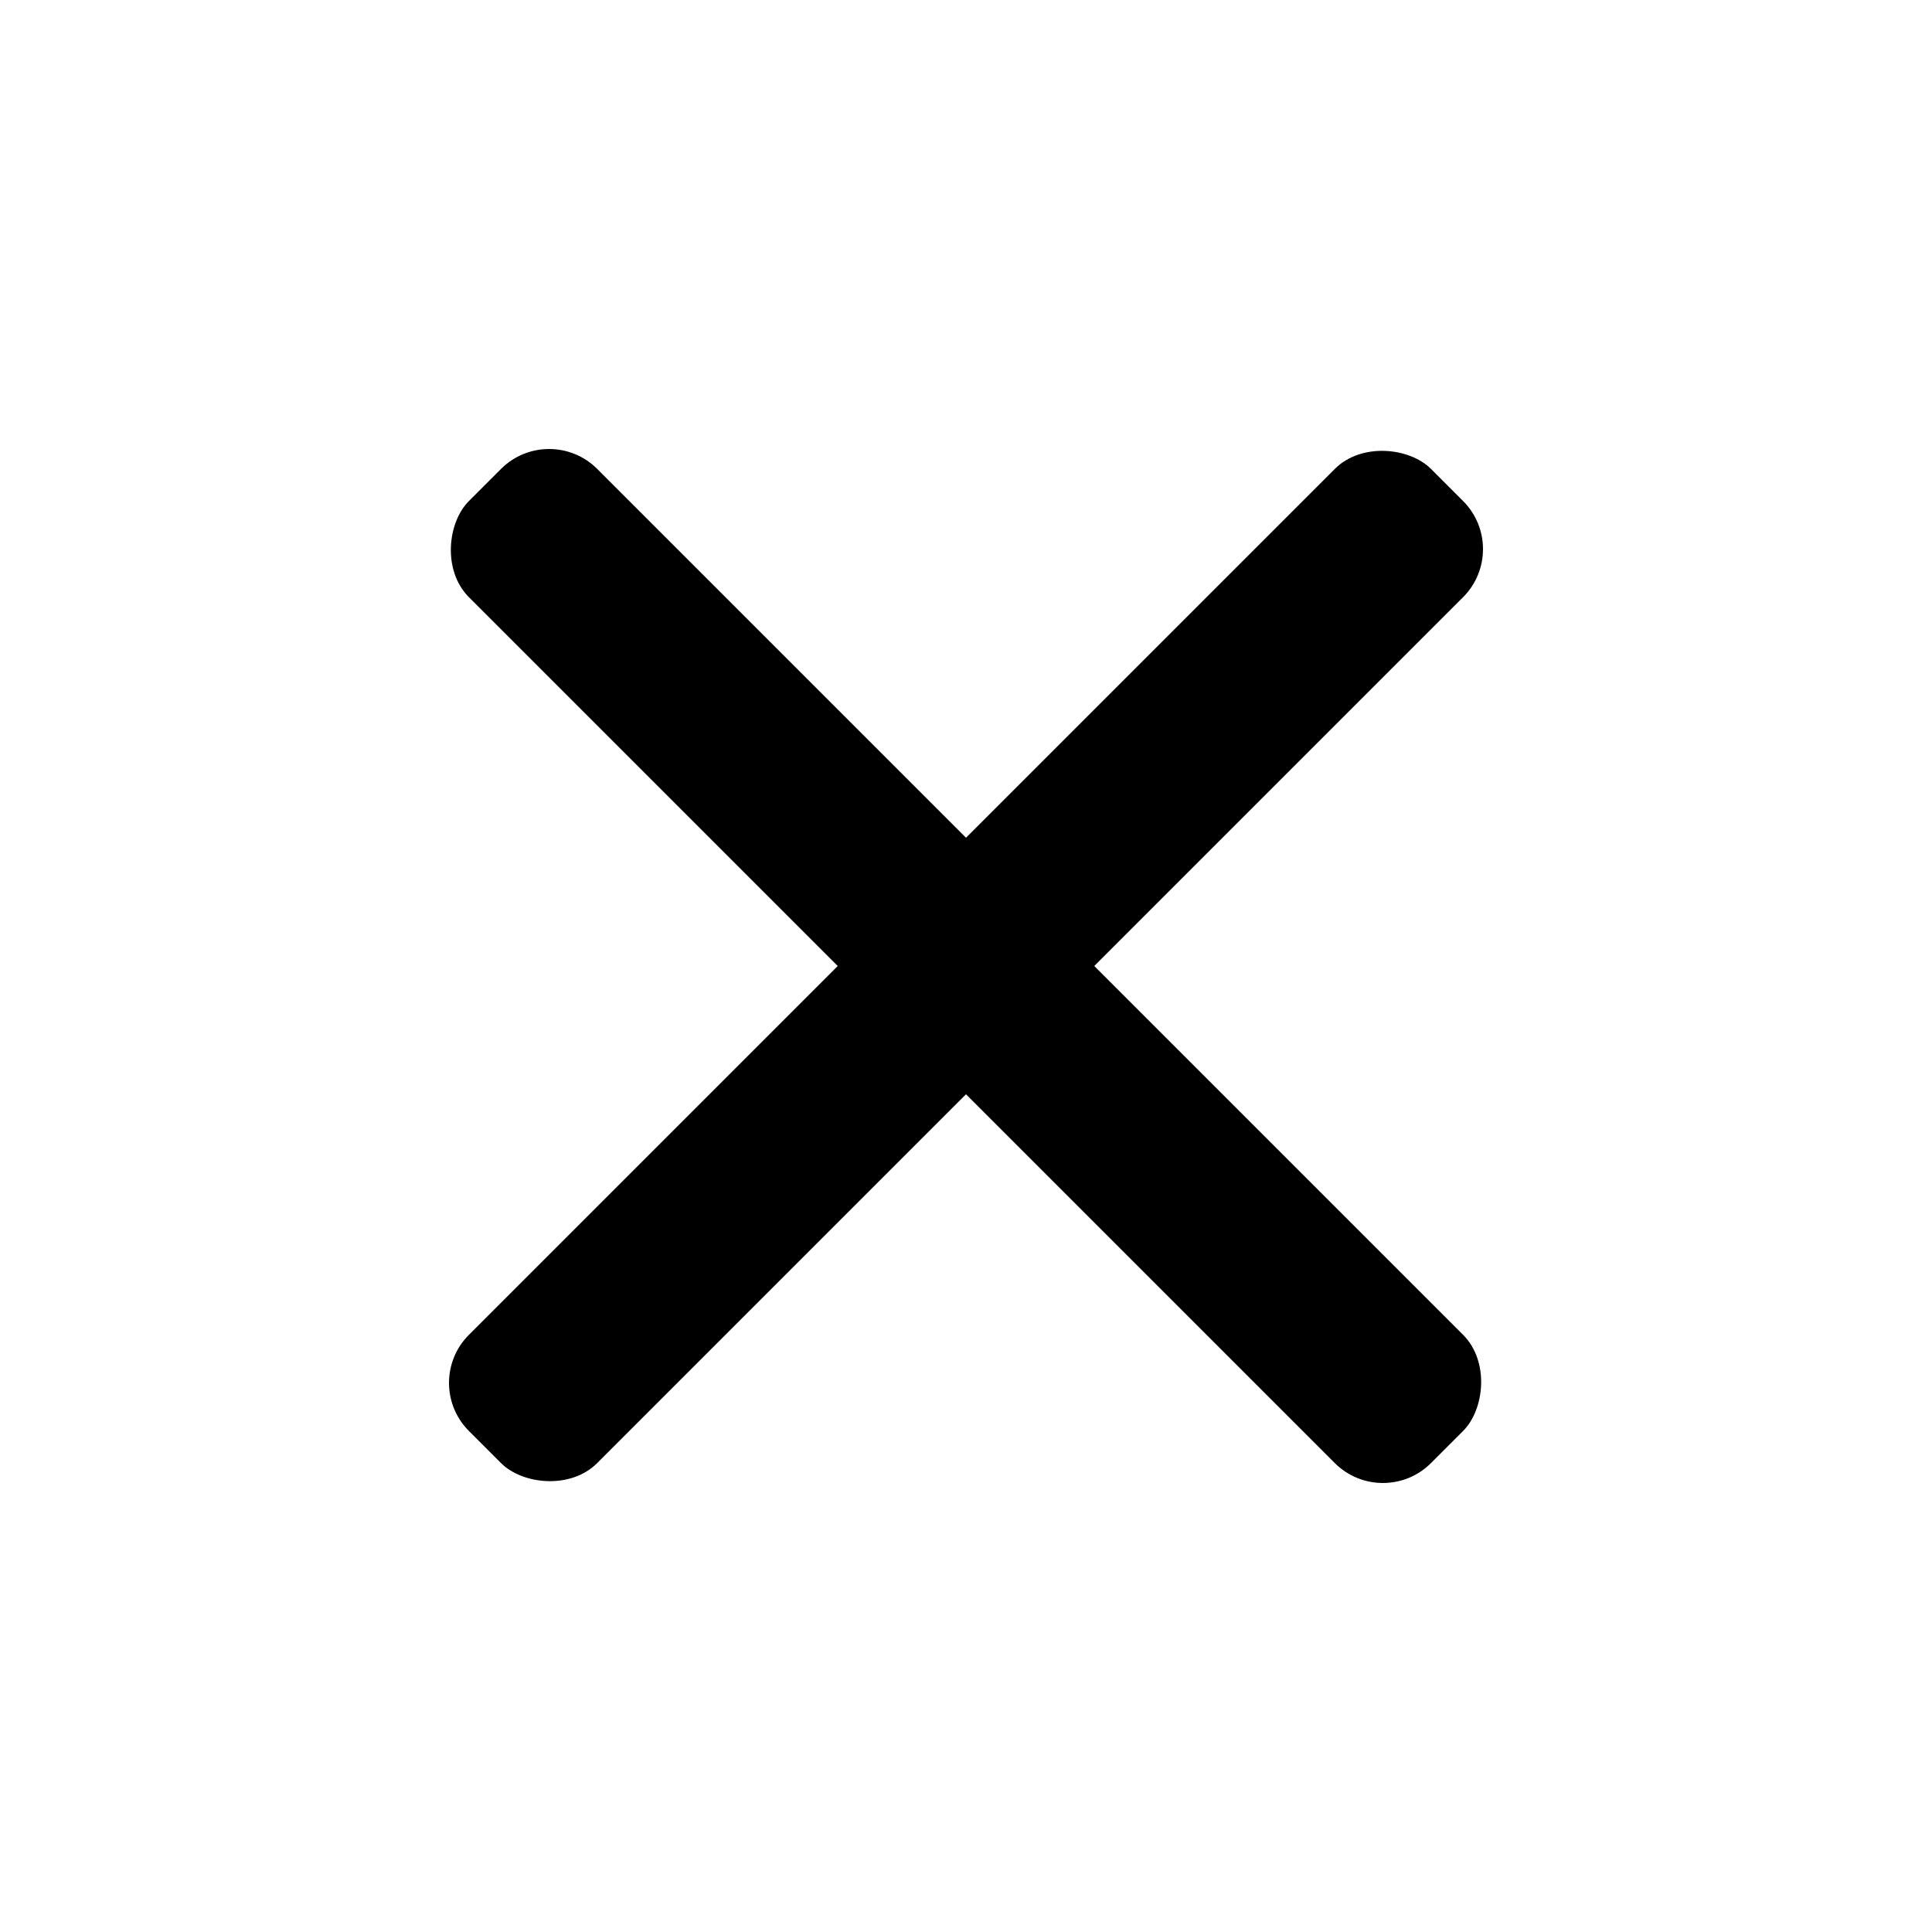 <svg width="426" height="426" viewBox="0 0 426 426" fill="none" xmlns="http://www.w3.org/2000/svg">
<rect x="92.792" y="304.924" width="300" height="40" rx="15" transform="rotate(-45 92.792 304.924)" fill="black"/>
<rect x="304.924" y="333.208" width="300" height="40" rx="15" transform="rotate(-135 304.924 333.208)" fill="black"/>
</svg>
